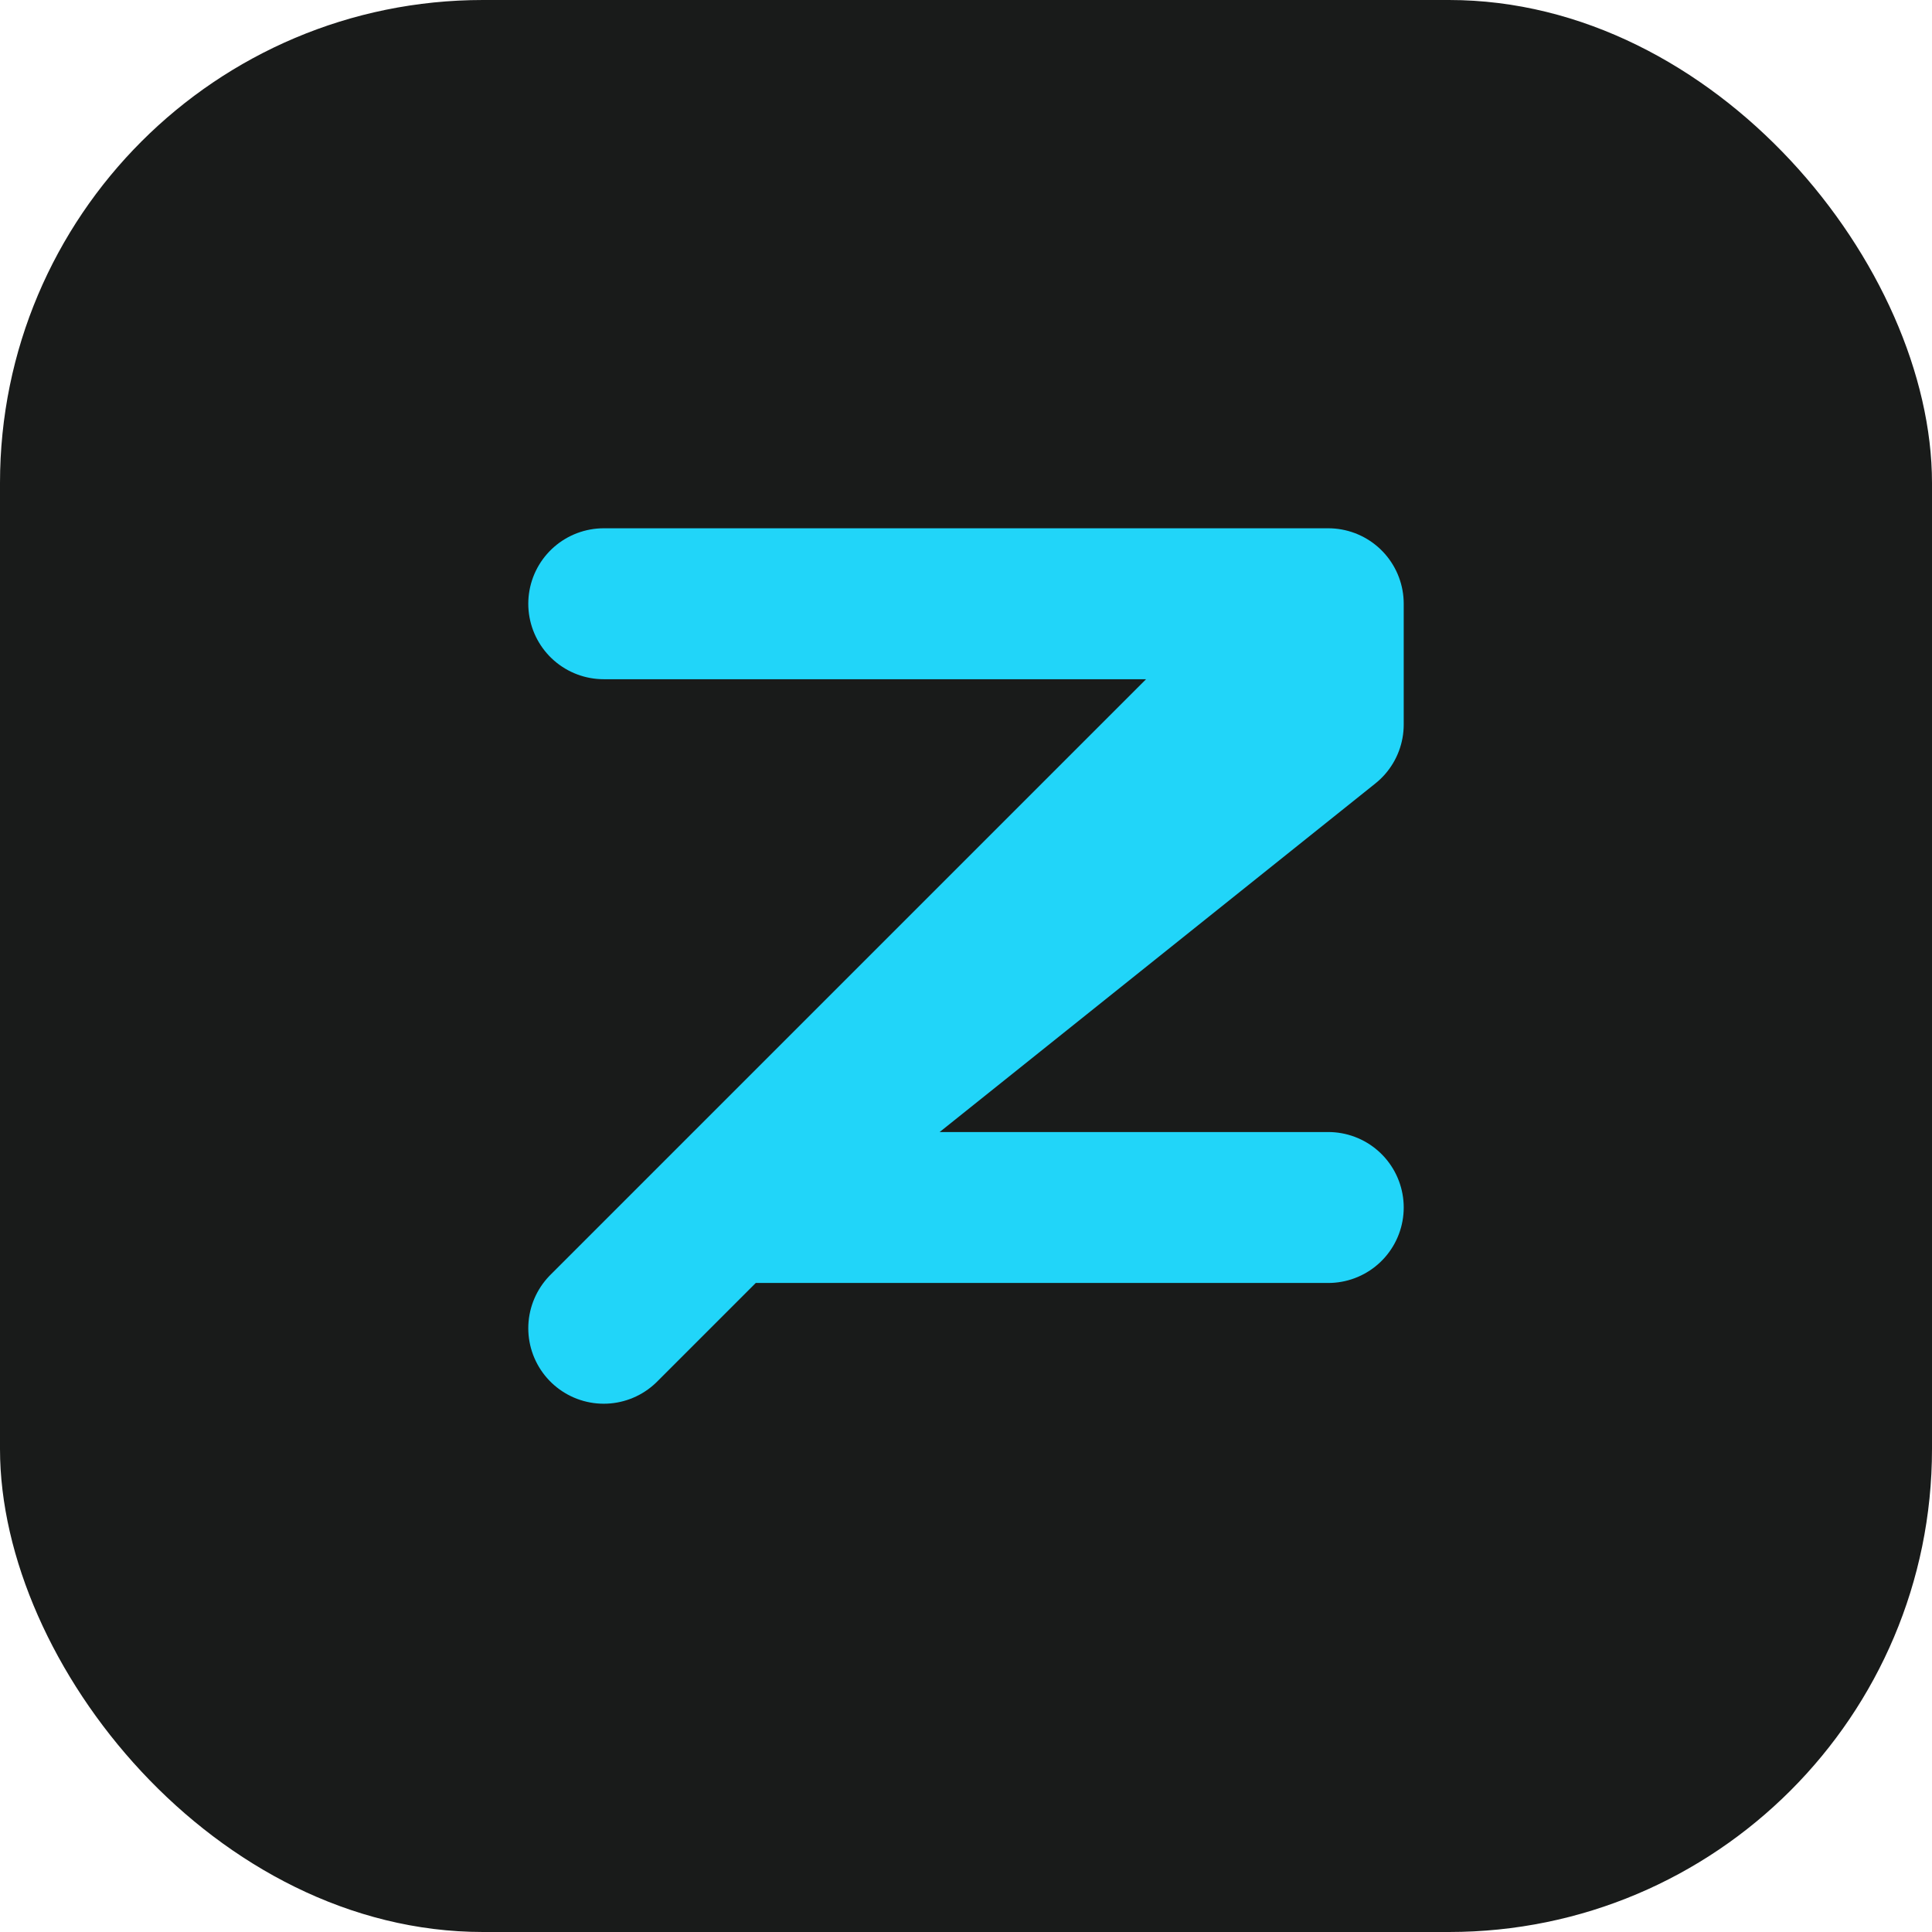 <svg width="32" height="32" viewBox="0 0 32 32" fill="none" xmlns="http://www.w3.org/2000/svg">
  <rect width="32" height="32" rx="8" fill="#191B1A"/>
  <path d="M22 10L10 22M10 10H22V12L12 20H22" stroke="#21D5F9" stroke-width="2.5" stroke-linecap="round" stroke-linejoin="round"/>
</svg> 